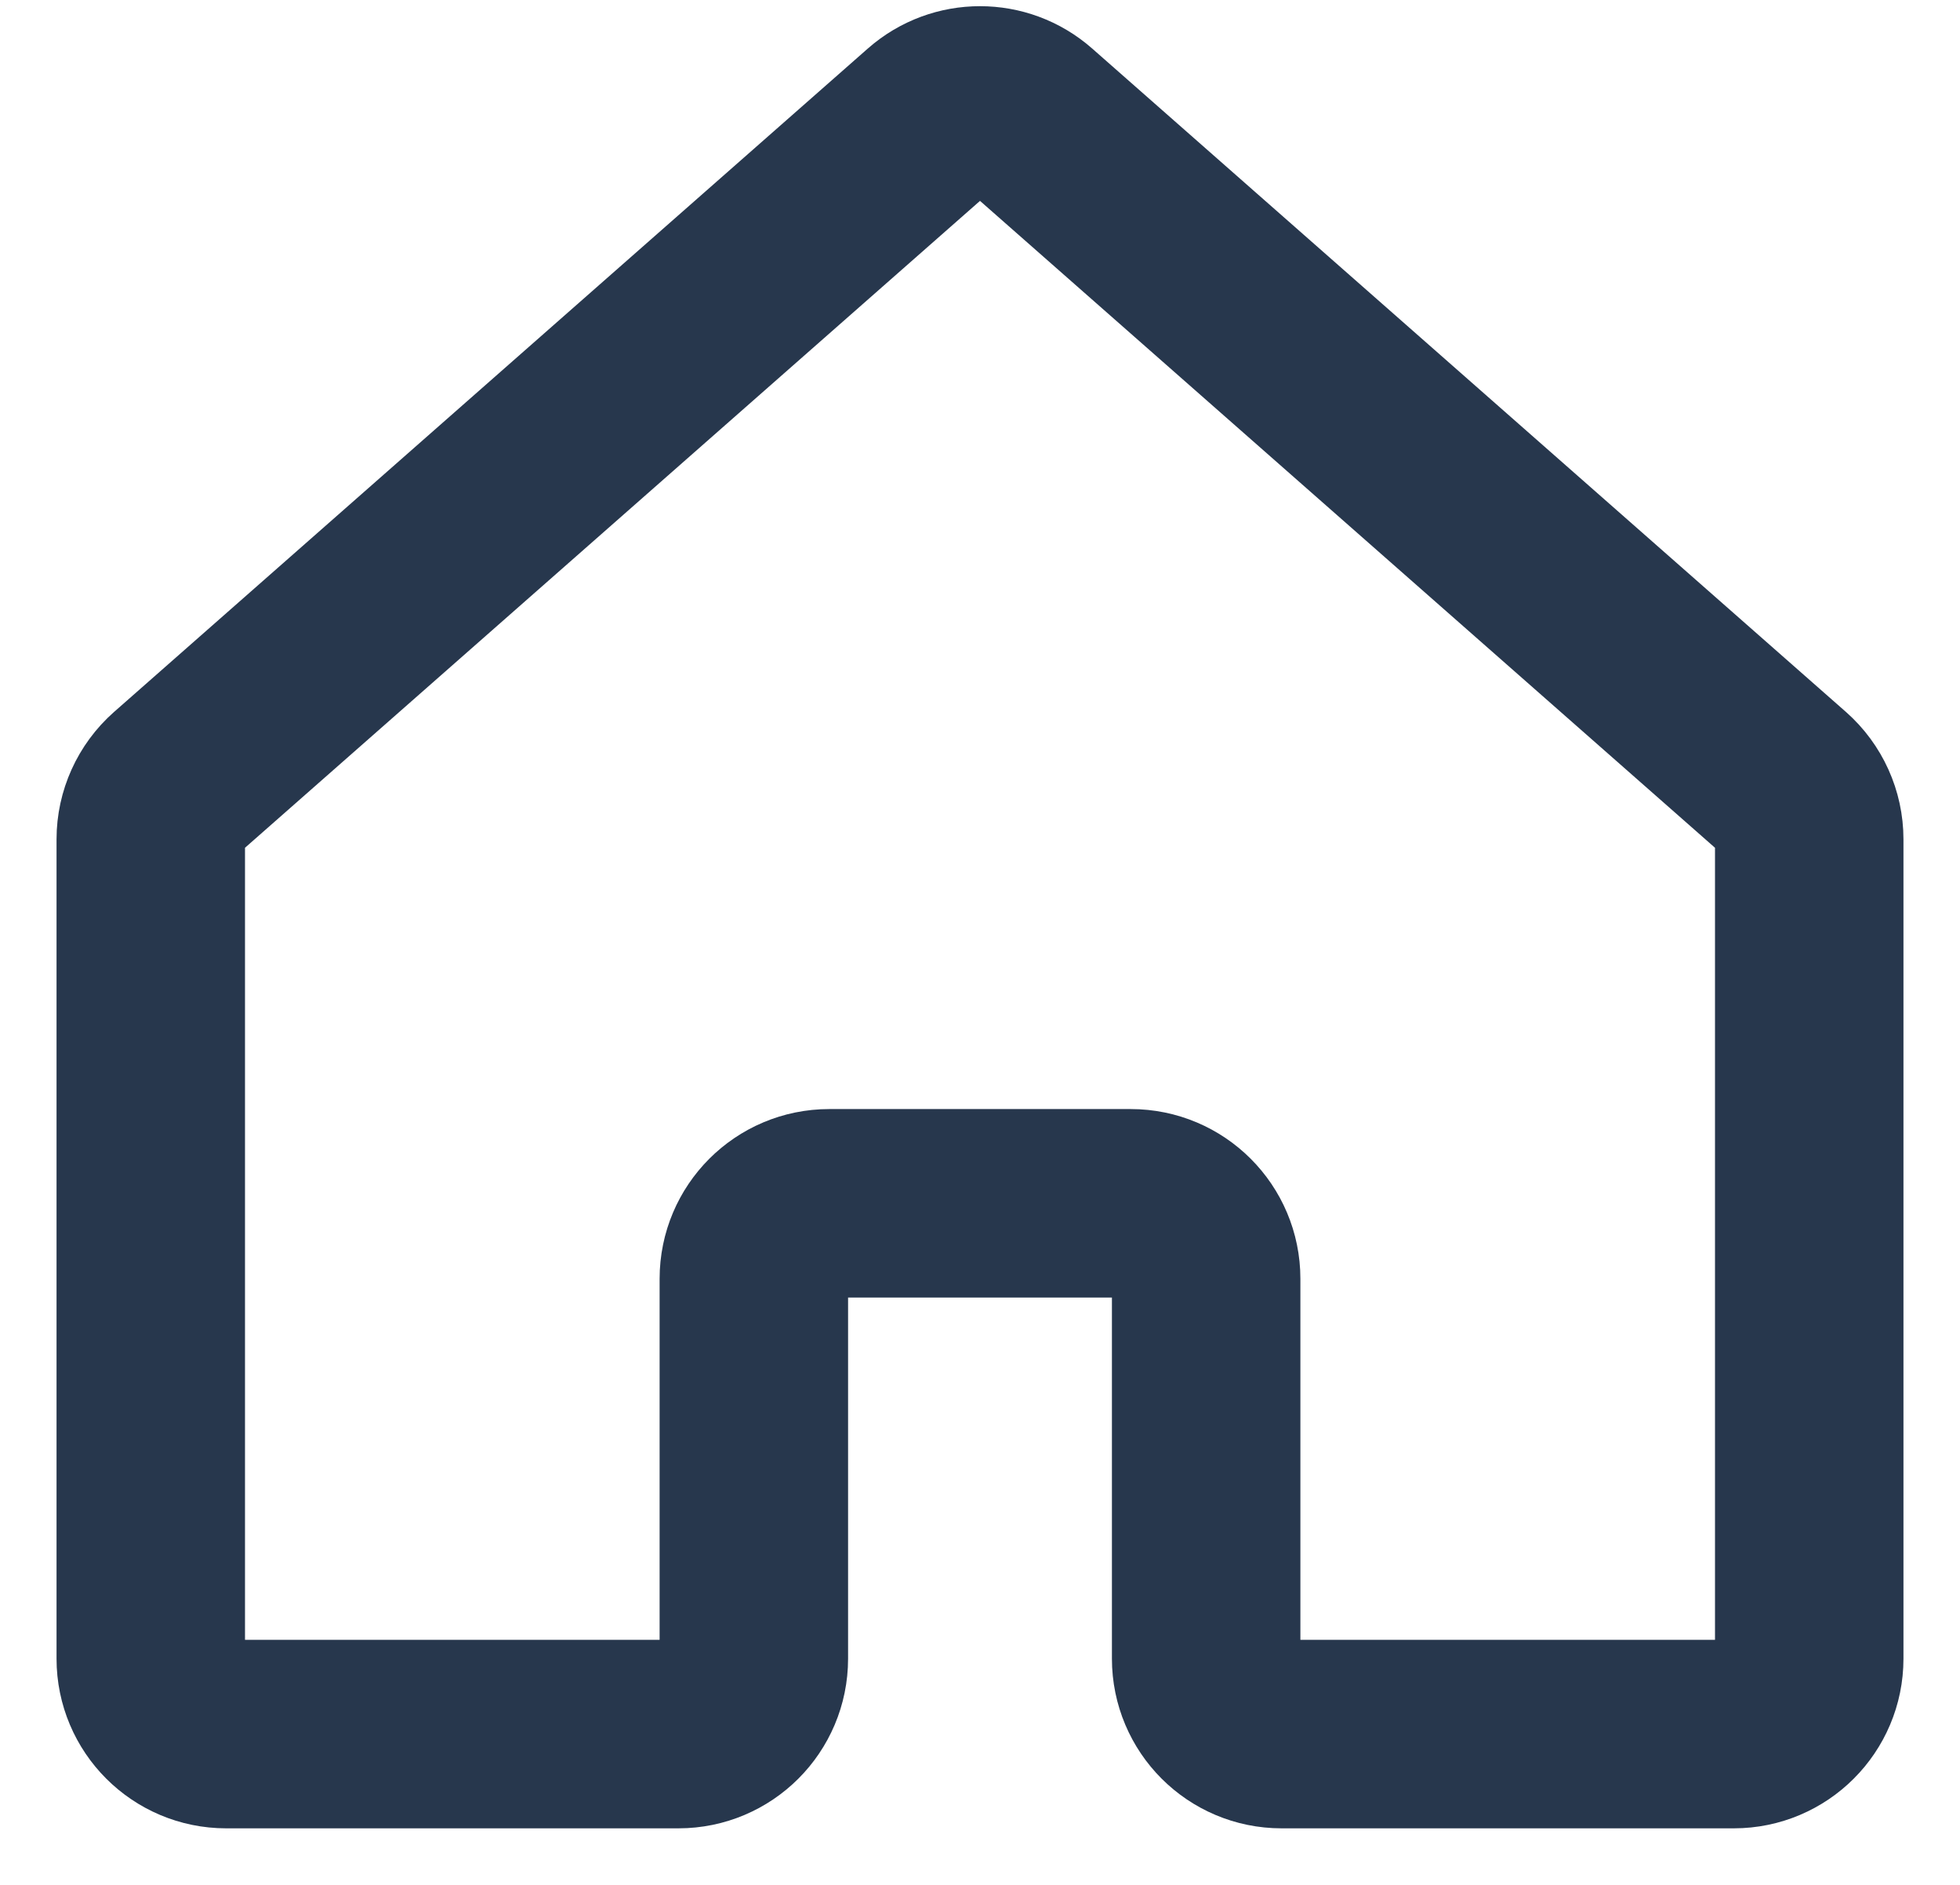 <svg width="26" height="25" viewBox="0 0 26 25" fill="none" xmlns="http://www.w3.org/2000/svg">
<path d="M15 15.96H11C10.448 15.96 10 16.408 10 16.96V22C10 22.552 9.552 23 9 23H3C2.448 23 2 22.552 2 22V11.132C2 10.845 2.124 10.571 2.339 10.381L12.339 1.581C12.717 1.249 13.283 1.249 13.661 1.581L23.661 10.381C23.876 10.571 24 10.845 24 11.132V22C24 22.552 23.552 23 23 23H17C16.448 23 16 22.552 16 22V16.96C16 16.408 15.552 15.96 15 15.96Z" stroke="#27374D" stroke-width="2.5" stroke-linecap="round" stroke-linejoin="round"/>
</svg>
